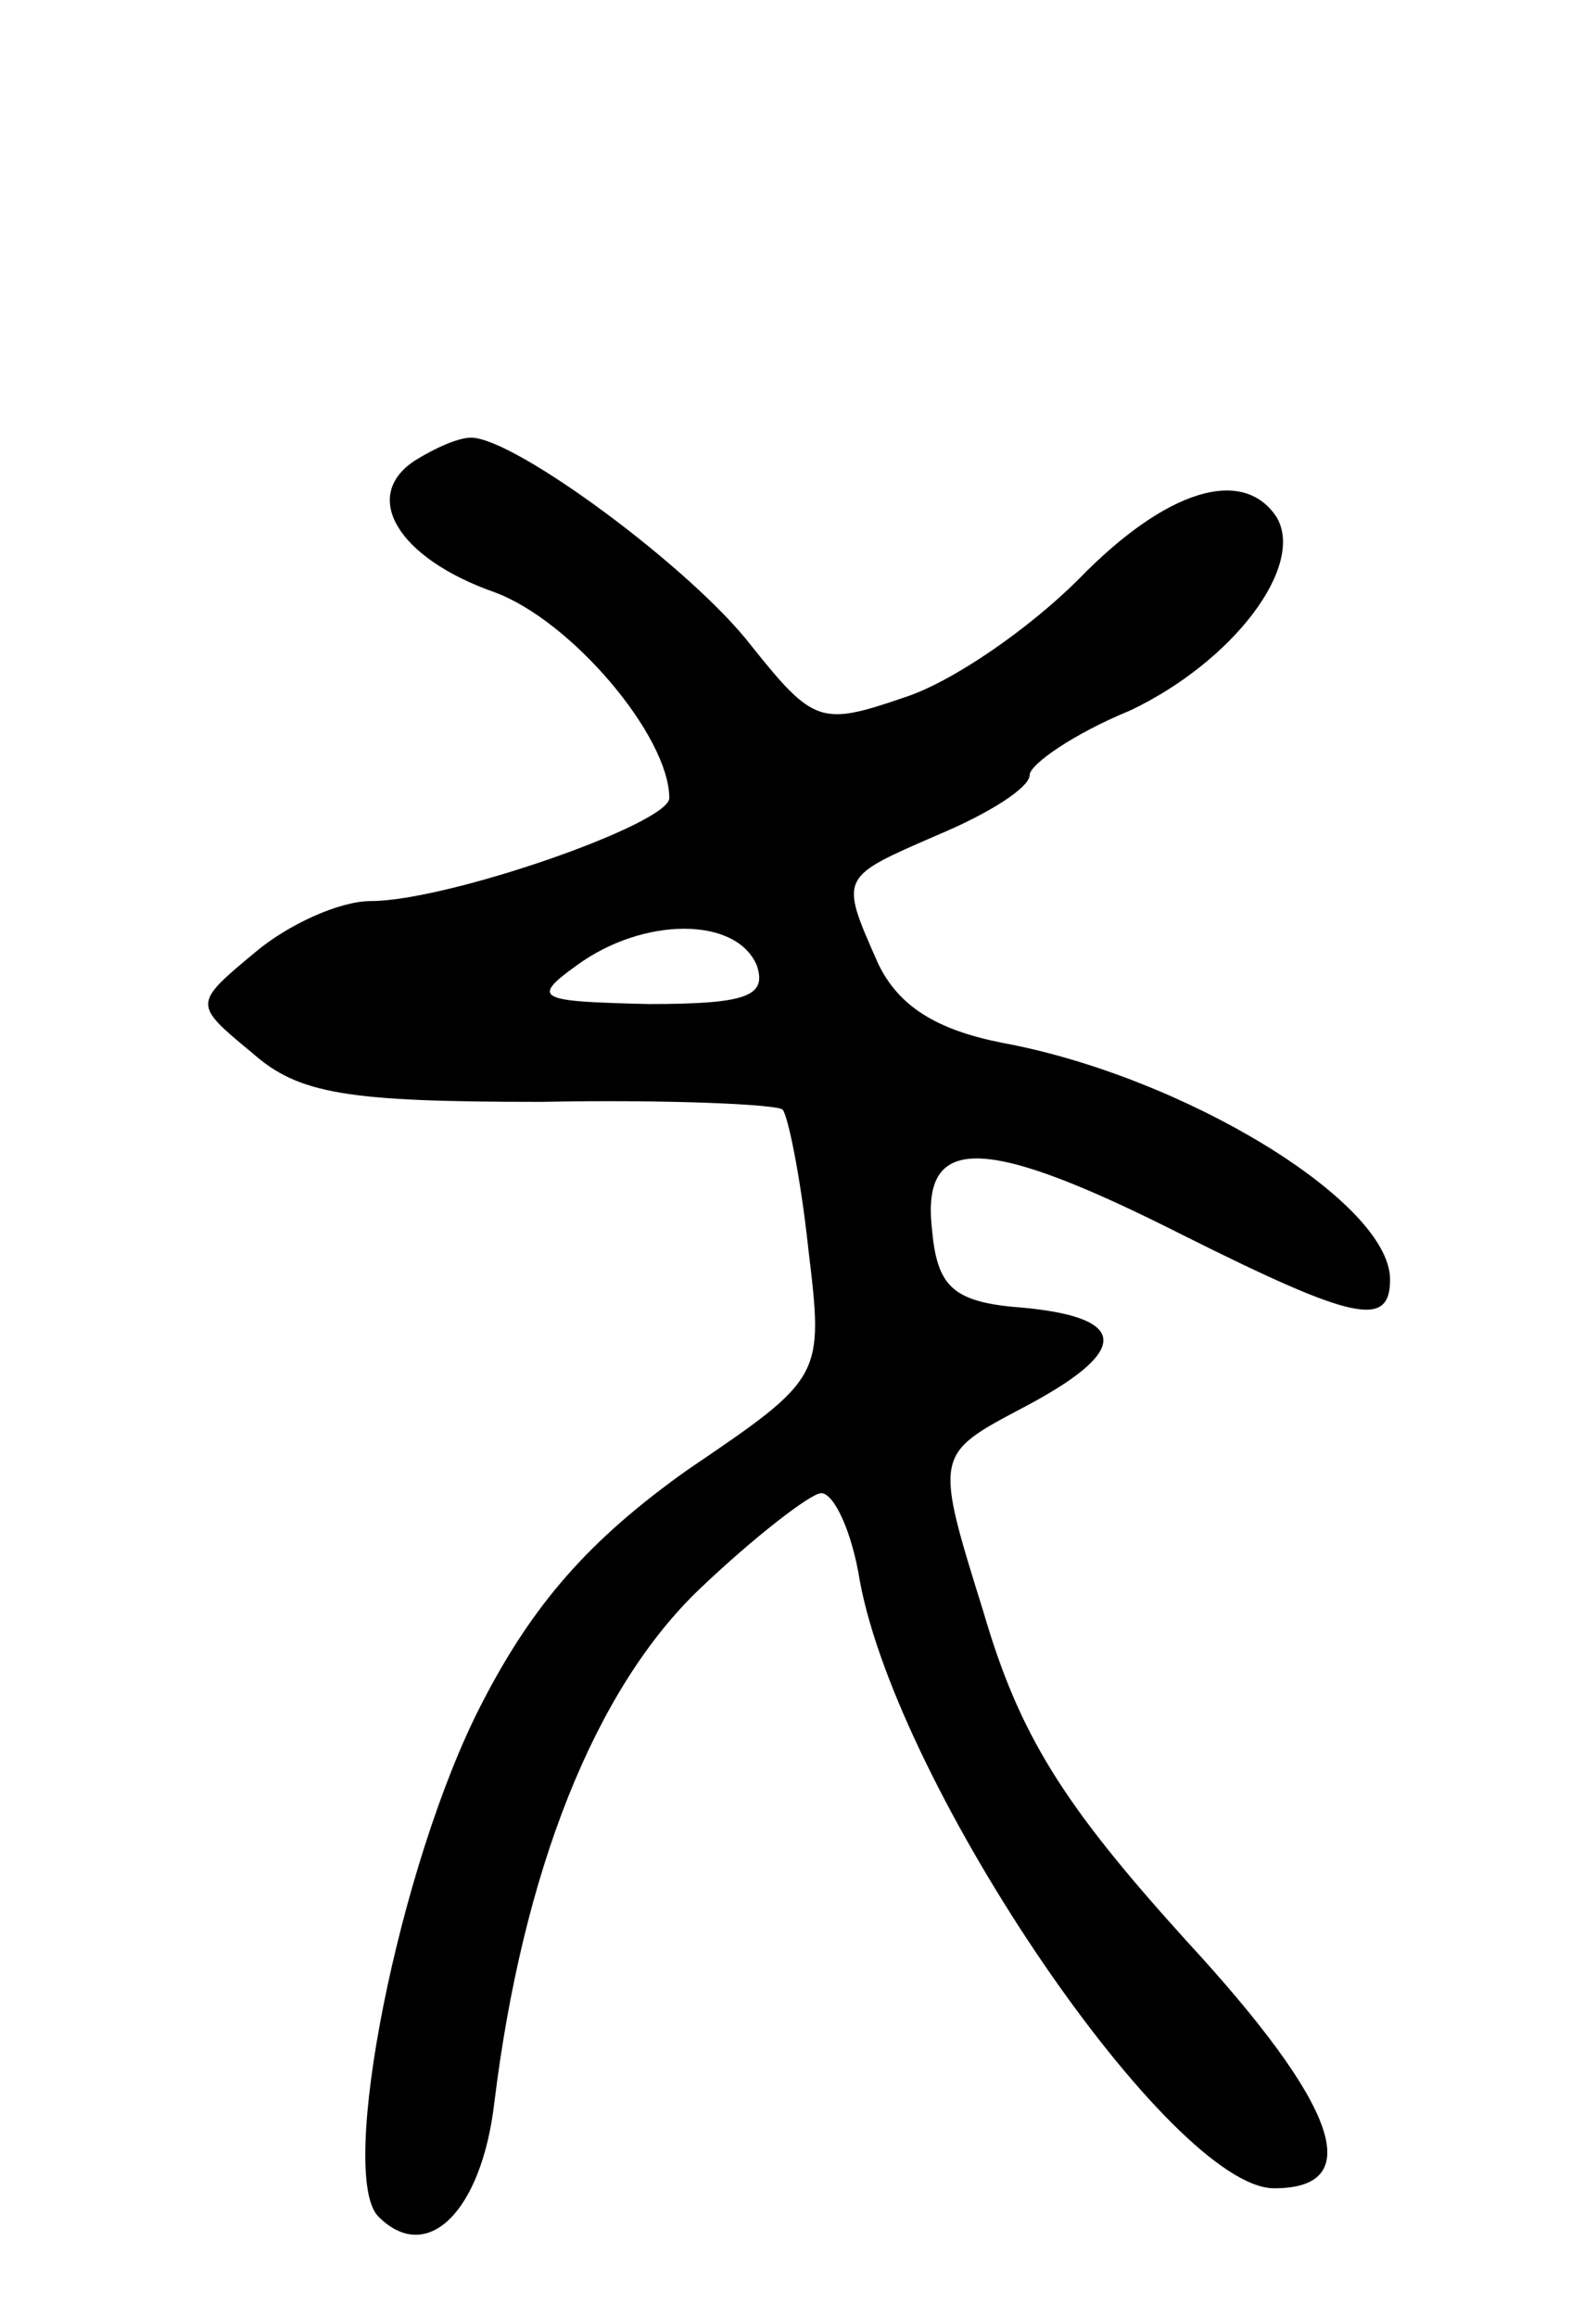 <svg version="1.0" xmlns="http://www.w3.org/2000/svg"
 width="62pt" height="90pt" viewBox="0 0 62 90"
 preserveAspectRatio="xMidYMid meet">
<g transform="translate(0,90) scale(0.1,-0.1)"
fill="#000000" stroke="none">
<path d="M161 721 c-21 -14 -6 -38 31 -51 30 -11 68 -56 68 -80 0 -10 -86 -40
-116 -40 -12 0 -32 -9 -45 -20 -24 -20 -24 -20 -1 -39 18 -16 37 -19 112 -19
50 1 92 -1 94 -3 2 -2 7 -26 10 -54 6 -50 6 -50 -47 -86 -38 -27 -60 -52 -80
-91 -32 -62 -56 -183 -40 -199 19 -19 40 2 45 44 11 90 39 161 80 200 21 20
43 37 47 37 5 0 12 -15 15 -34 15 -81 121 -236 161 -236 36 0 25 32 -34 96
-48 53 -65 80 -79 128 -19 61 -19 61 15 79 42 22 42 35 1 39 -28 2 -34 8 -36
31 -4 37 21 36 98 -3 66 -33 80 -36 80 -17 0 30 -80 79 -151 92 -25 5 -40 14
-48 31 -15 34 -15 33 24 50 19 8 35 18 35 23 0 4 17 16 39 25 40 19 68 56 57
75 -13 20 -43 11 -77 -24 -19 -19 -49 -40 -68 -46 -32 -11 -35 -10 -59 20 -23
30 -92 81 -109 81 -5 0 -14 -4 -22 -9z m133 -196 c4 -12 -4 -15 -42 -15 -43 1
-46 2 -28 15 26 19 62 19 70 0z"/>
</g>
</svg>
